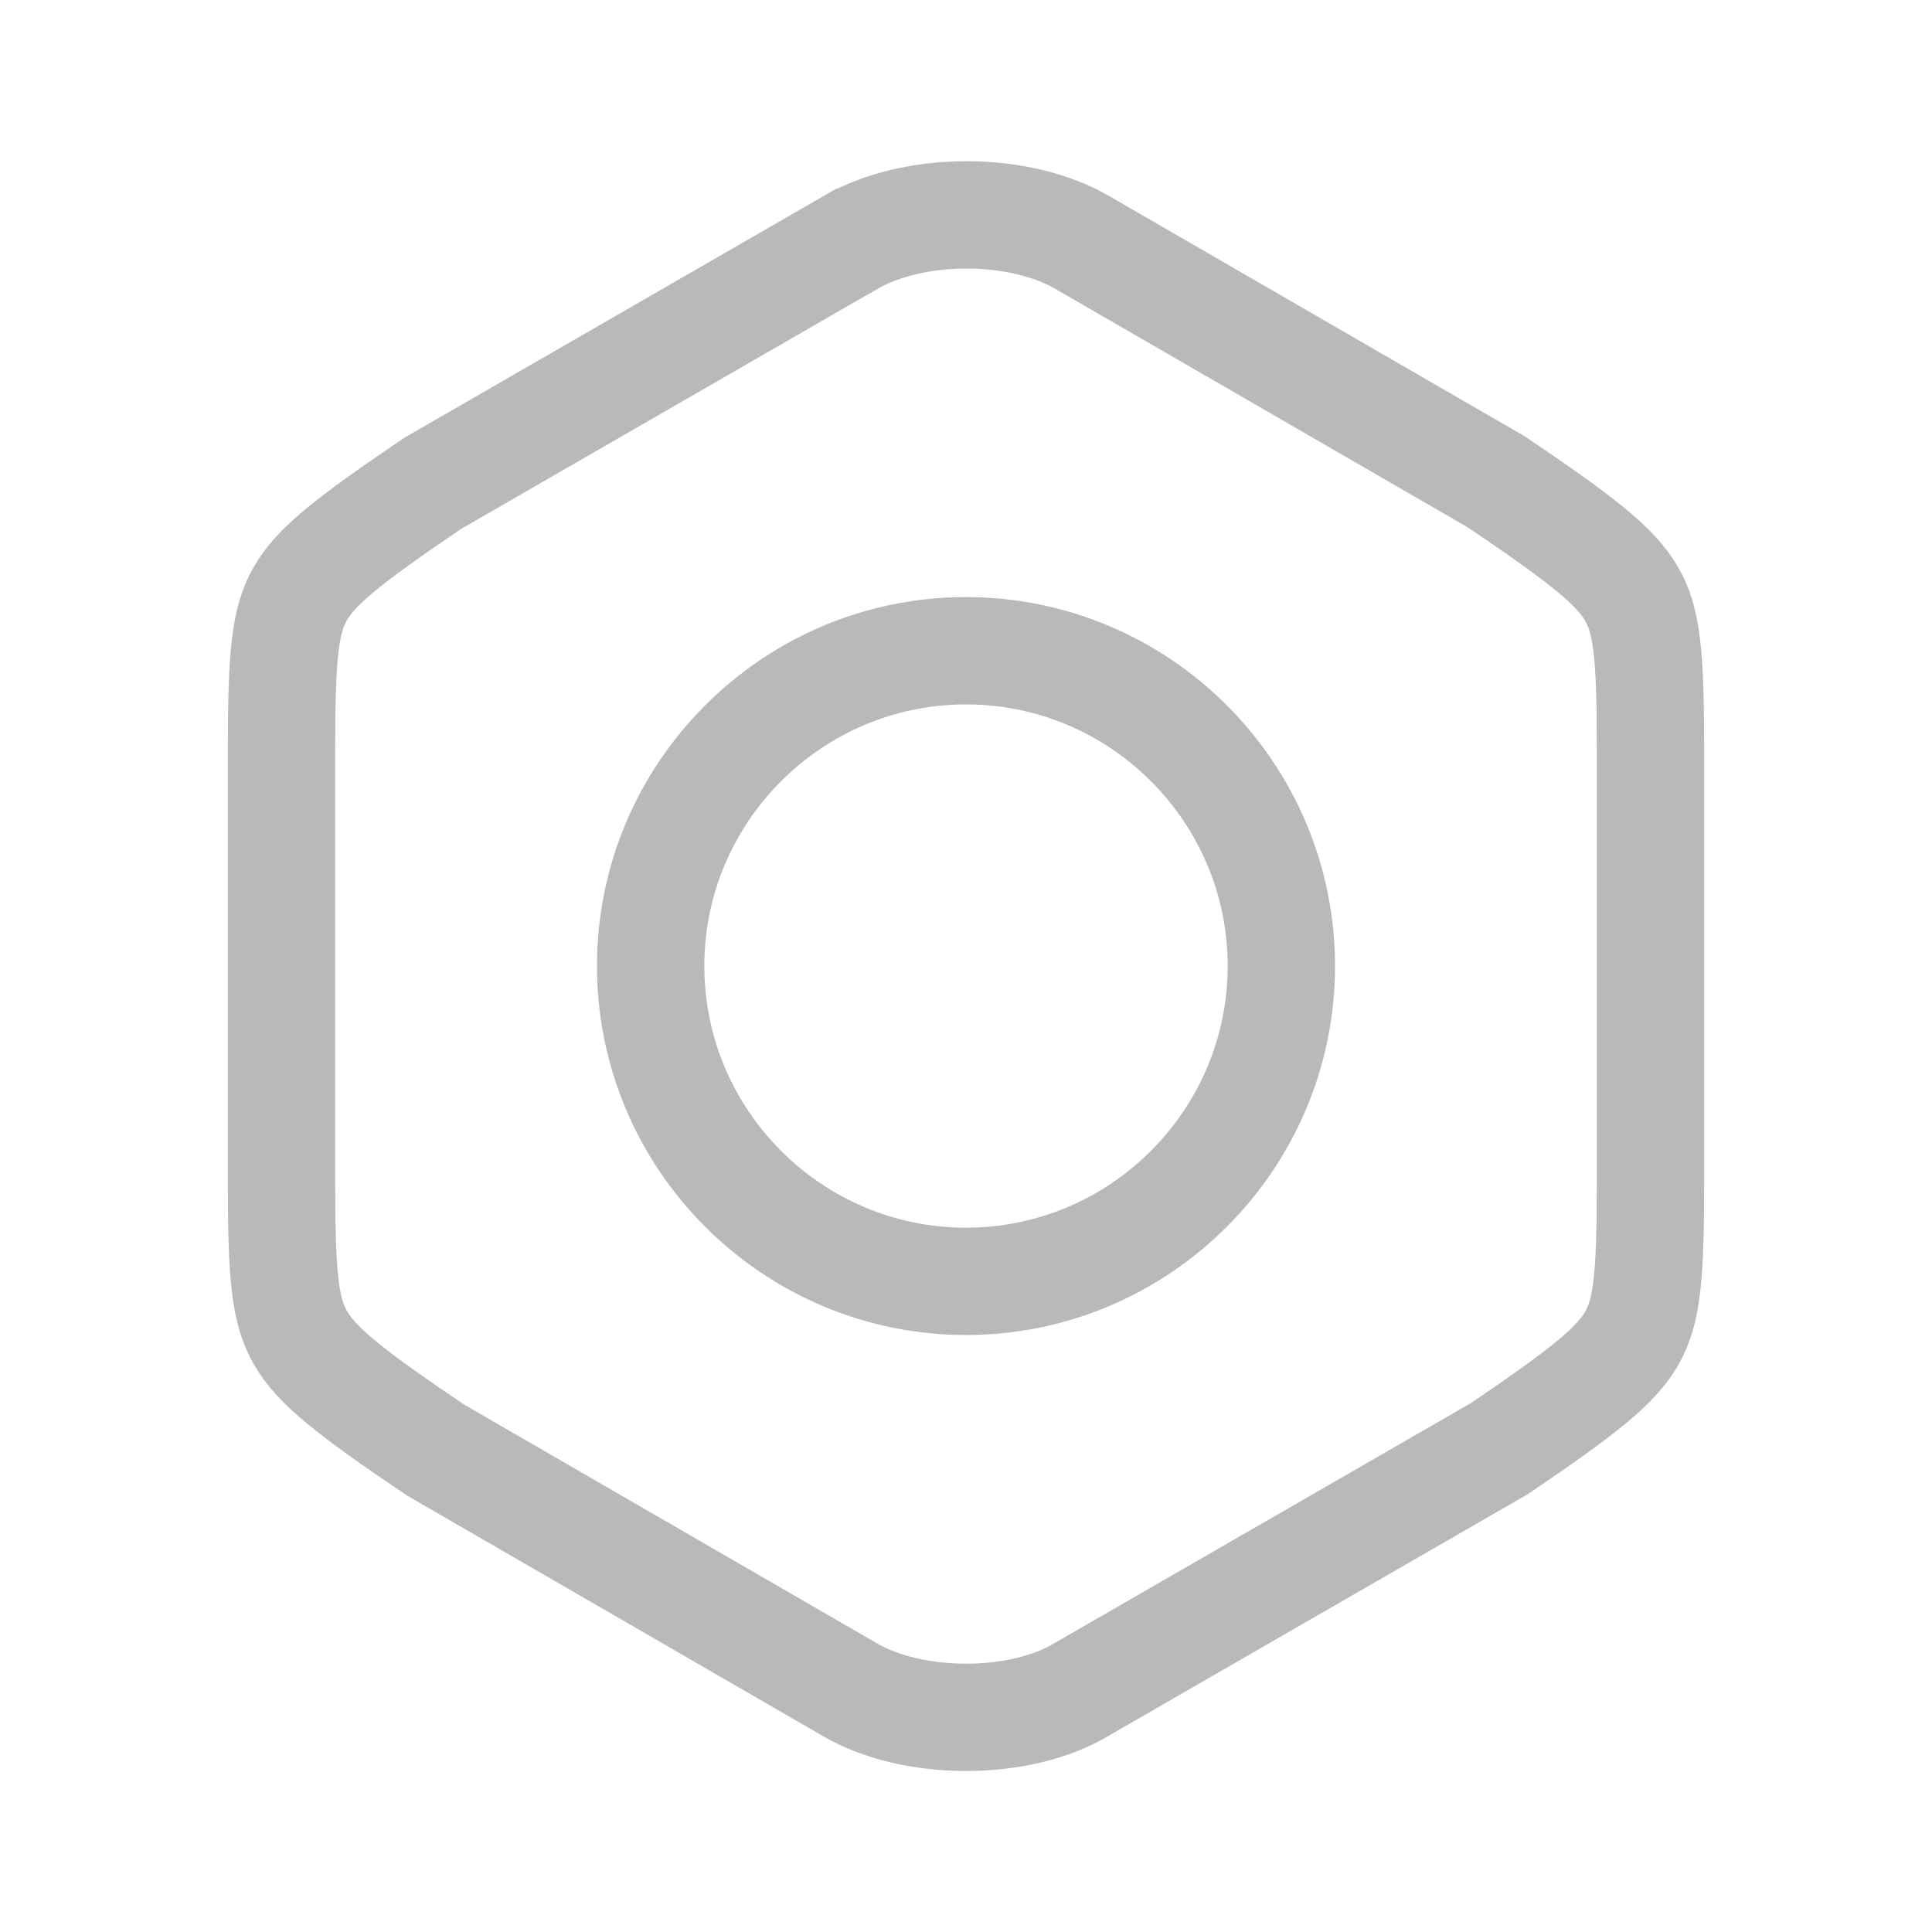 <svg width="18" height="18" viewBox="0 0 18 18" fill="none" xmlns="http://www.w3.org/2000/svg">
<path d="M7.923 15.745L7.923 15.745L4.06 13.511C3.25 12.965 2.949 12.723 2.799 12.463C2.657 12.216 2.623 11.9 2.623 11.033V6.96C2.623 6.092 2.657 5.778 2.796 5.534C2.942 5.278 3.235 5.043 4.03 4.504L7.929 2.256C7.93 2.256 7.93 2.256 7.93 2.256C8.209 2.095 8.595 2.002 9.004 2.002C9.413 2.002 9.798 2.095 10.078 2.256C10.078 2.256 10.078 2.256 10.078 2.256L13.94 4.489C14.751 5.036 15.052 5.276 15.202 5.535C15.343 5.779 15.377 6.092 15.377 6.96V11.04C15.377 11.908 15.343 12.222 15.204 12.466C15.058 12.722 14.765 12.957 13.97 13.496L10.07 15.744L10.07 15.744L10.065 15.747C9.794 15.908 9.408 16 9 16C8.593 16 8.205 15.908 7.923 15.745ZM6.062 9C6.062 10.619 7.381 11.938 9 11.938C10.619 11.938 11.938 10.619 11.938 9C11.938 7.381 10.619 6.063 9 6.063C7.381 6.063 6.062 7.381 6.062 9Z" stroke="#B9B9B9"/>
</svg>
